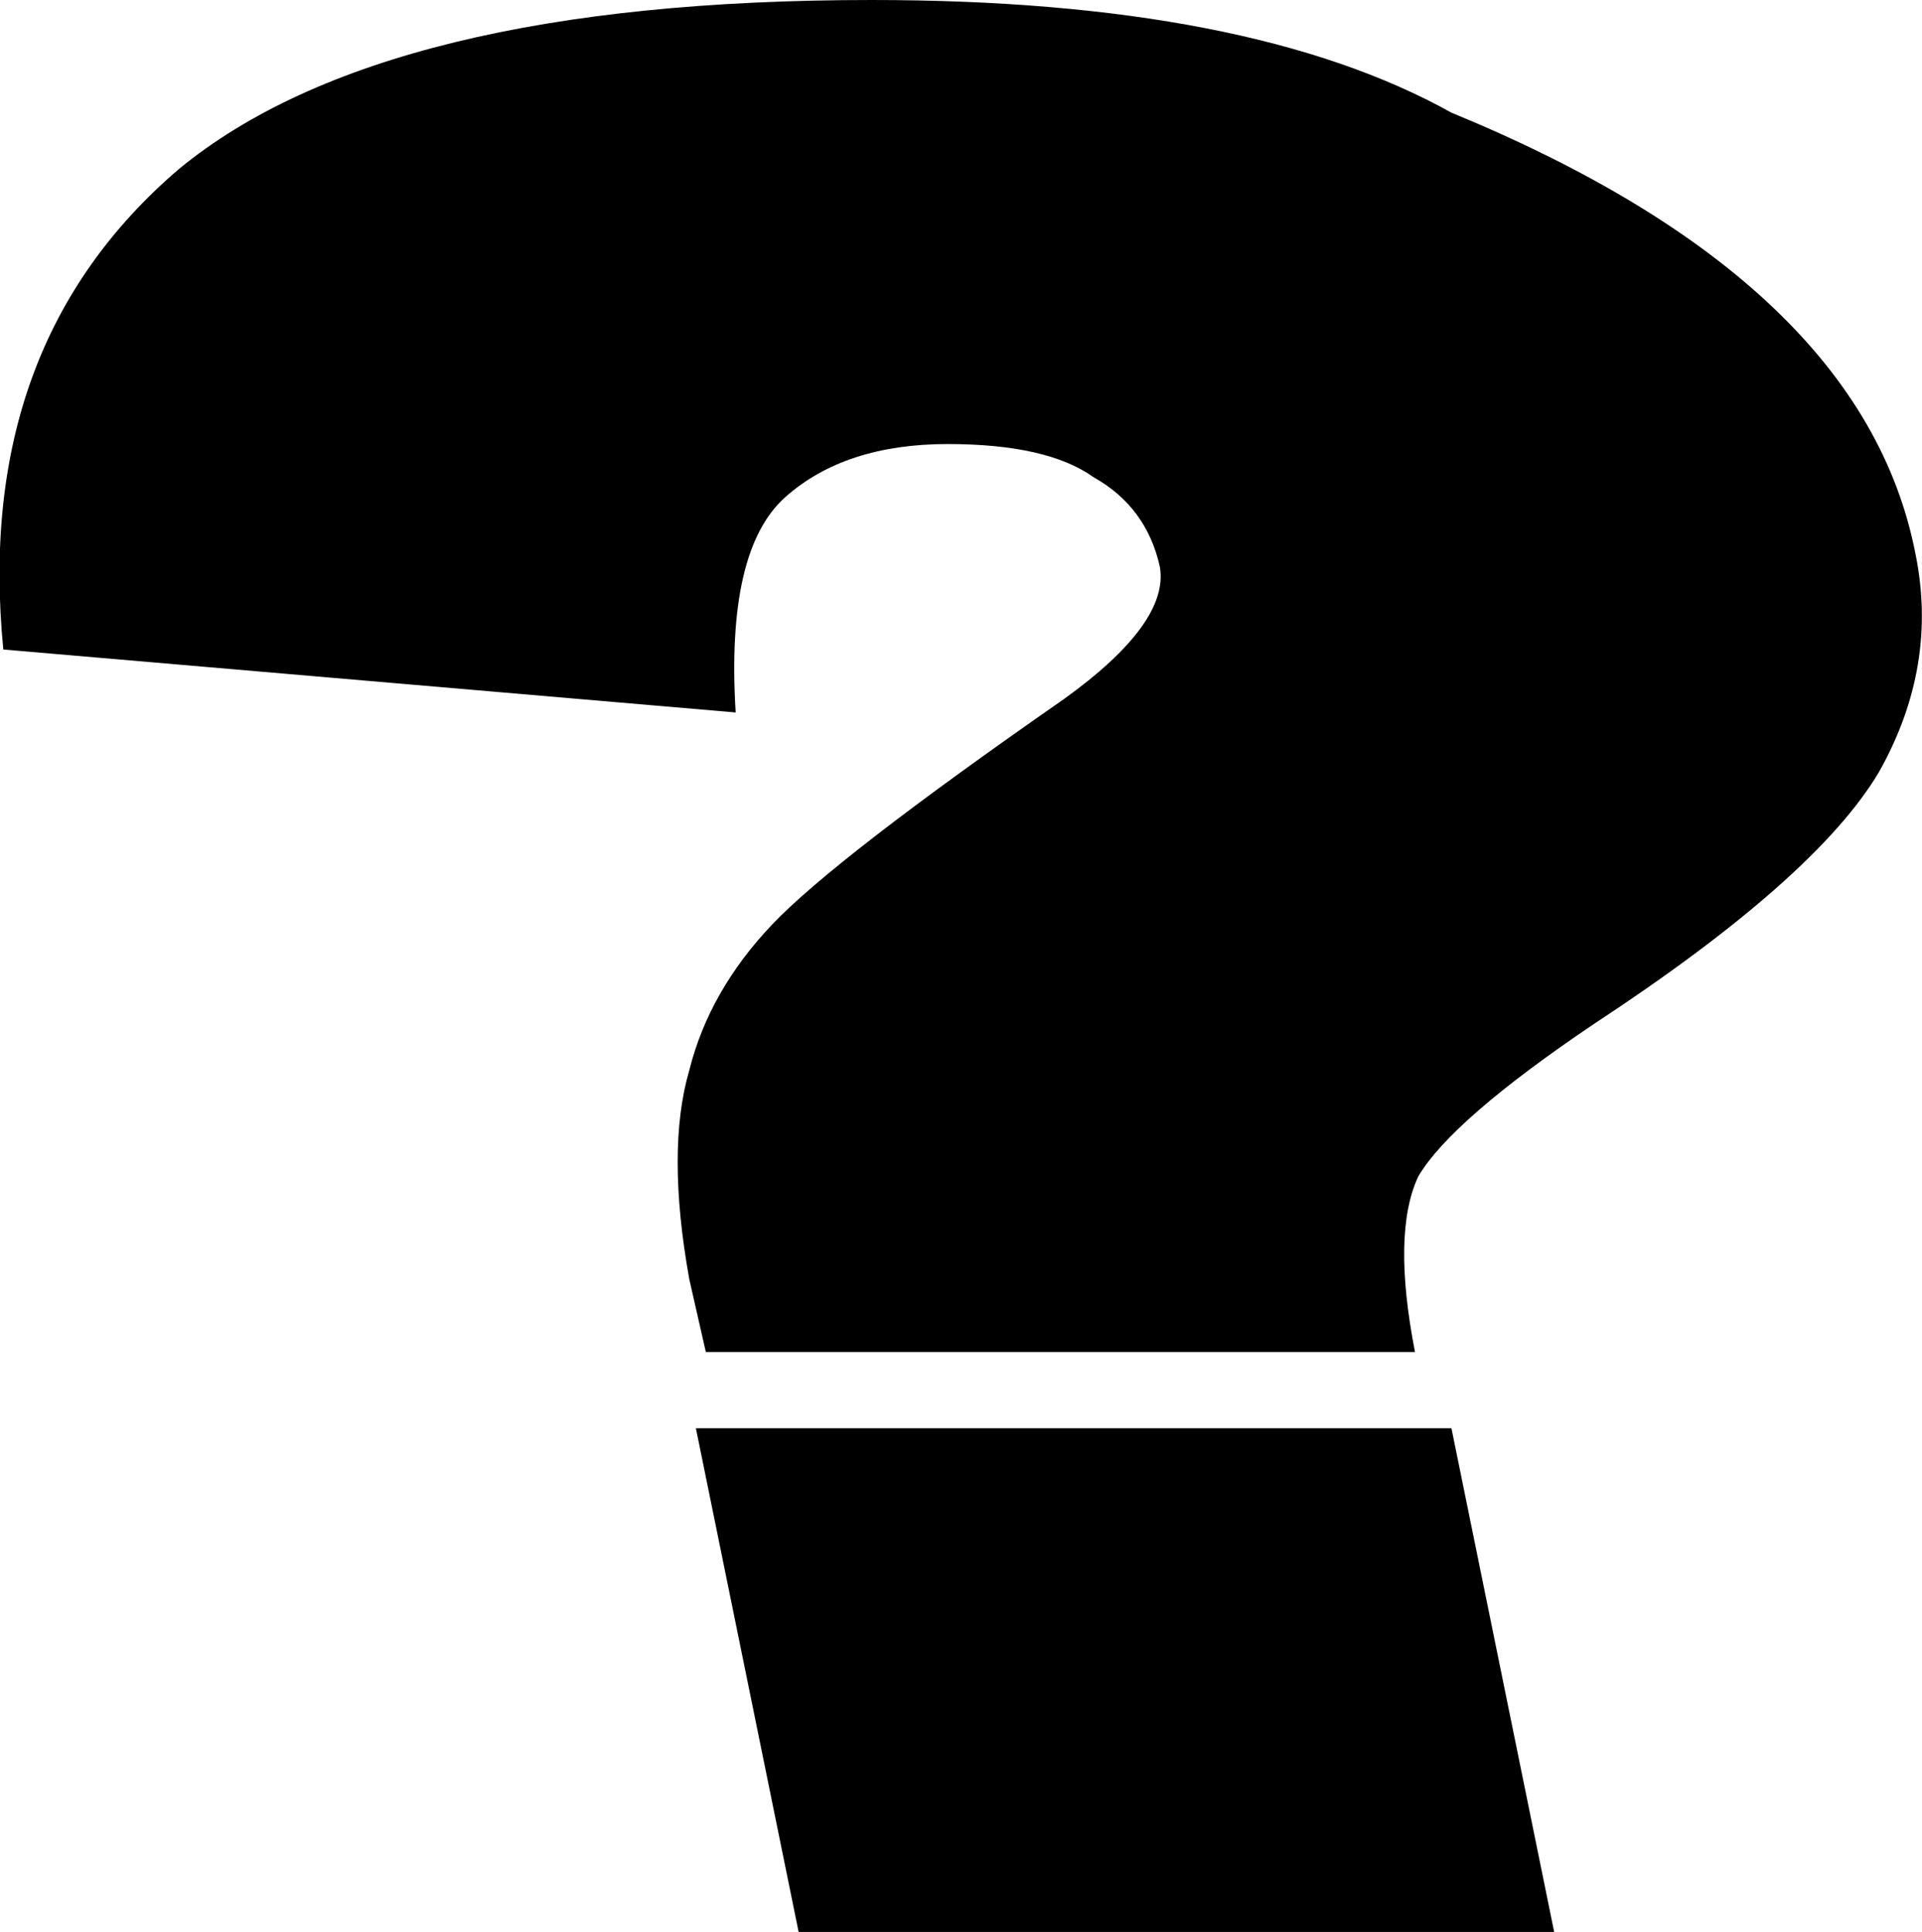 <?xml version="1.0" encoding="UTF-8" standalone="no"?>
<svg xmlns:xlink="http://www.w3.org/1999/xlink" height="29.15px" width="29.0px" xmlns="http://www.w3.org/2000/svg">
  <g transform="matrix(1.0, 0.0, 0.0, 1.0, -219.0, -152.8)">
    <path d="M233.3 159.5 Q231.75 159.5 230.85 160.3 229.95 161.1 230.1 163.55 L219.05 162.6 Q218.6 158.0 221.7 155.35 224.8 152.8 232.15 152.8 237.85 152.8 240.9 154.5 247.1 157.05 247.9 161.15 248.25 162.85 247.35 164.45 246.4 166.05 243.05 168.25 240.9 169.7 240.4 170.55 240.0 171.4 240.35 173.2 L229.65 173.2 229.4 172.1 Q229.05 170.15 229.4 168.95 229.7 167.75 230.65 166.75 231.6 165.75 235.05 163.35 236.65 162.2 236.5 161.35 236.3 160.45 235.5 160.0 234.8 159.5 233.3 159.5 M229.5 174.35 L240.9 174.35 242.45 181.95 231.05 181.95 229.5 174.35" fill="#000000" fill-rule="evenodd" stroke="none"/>
  </g>
</svg>
